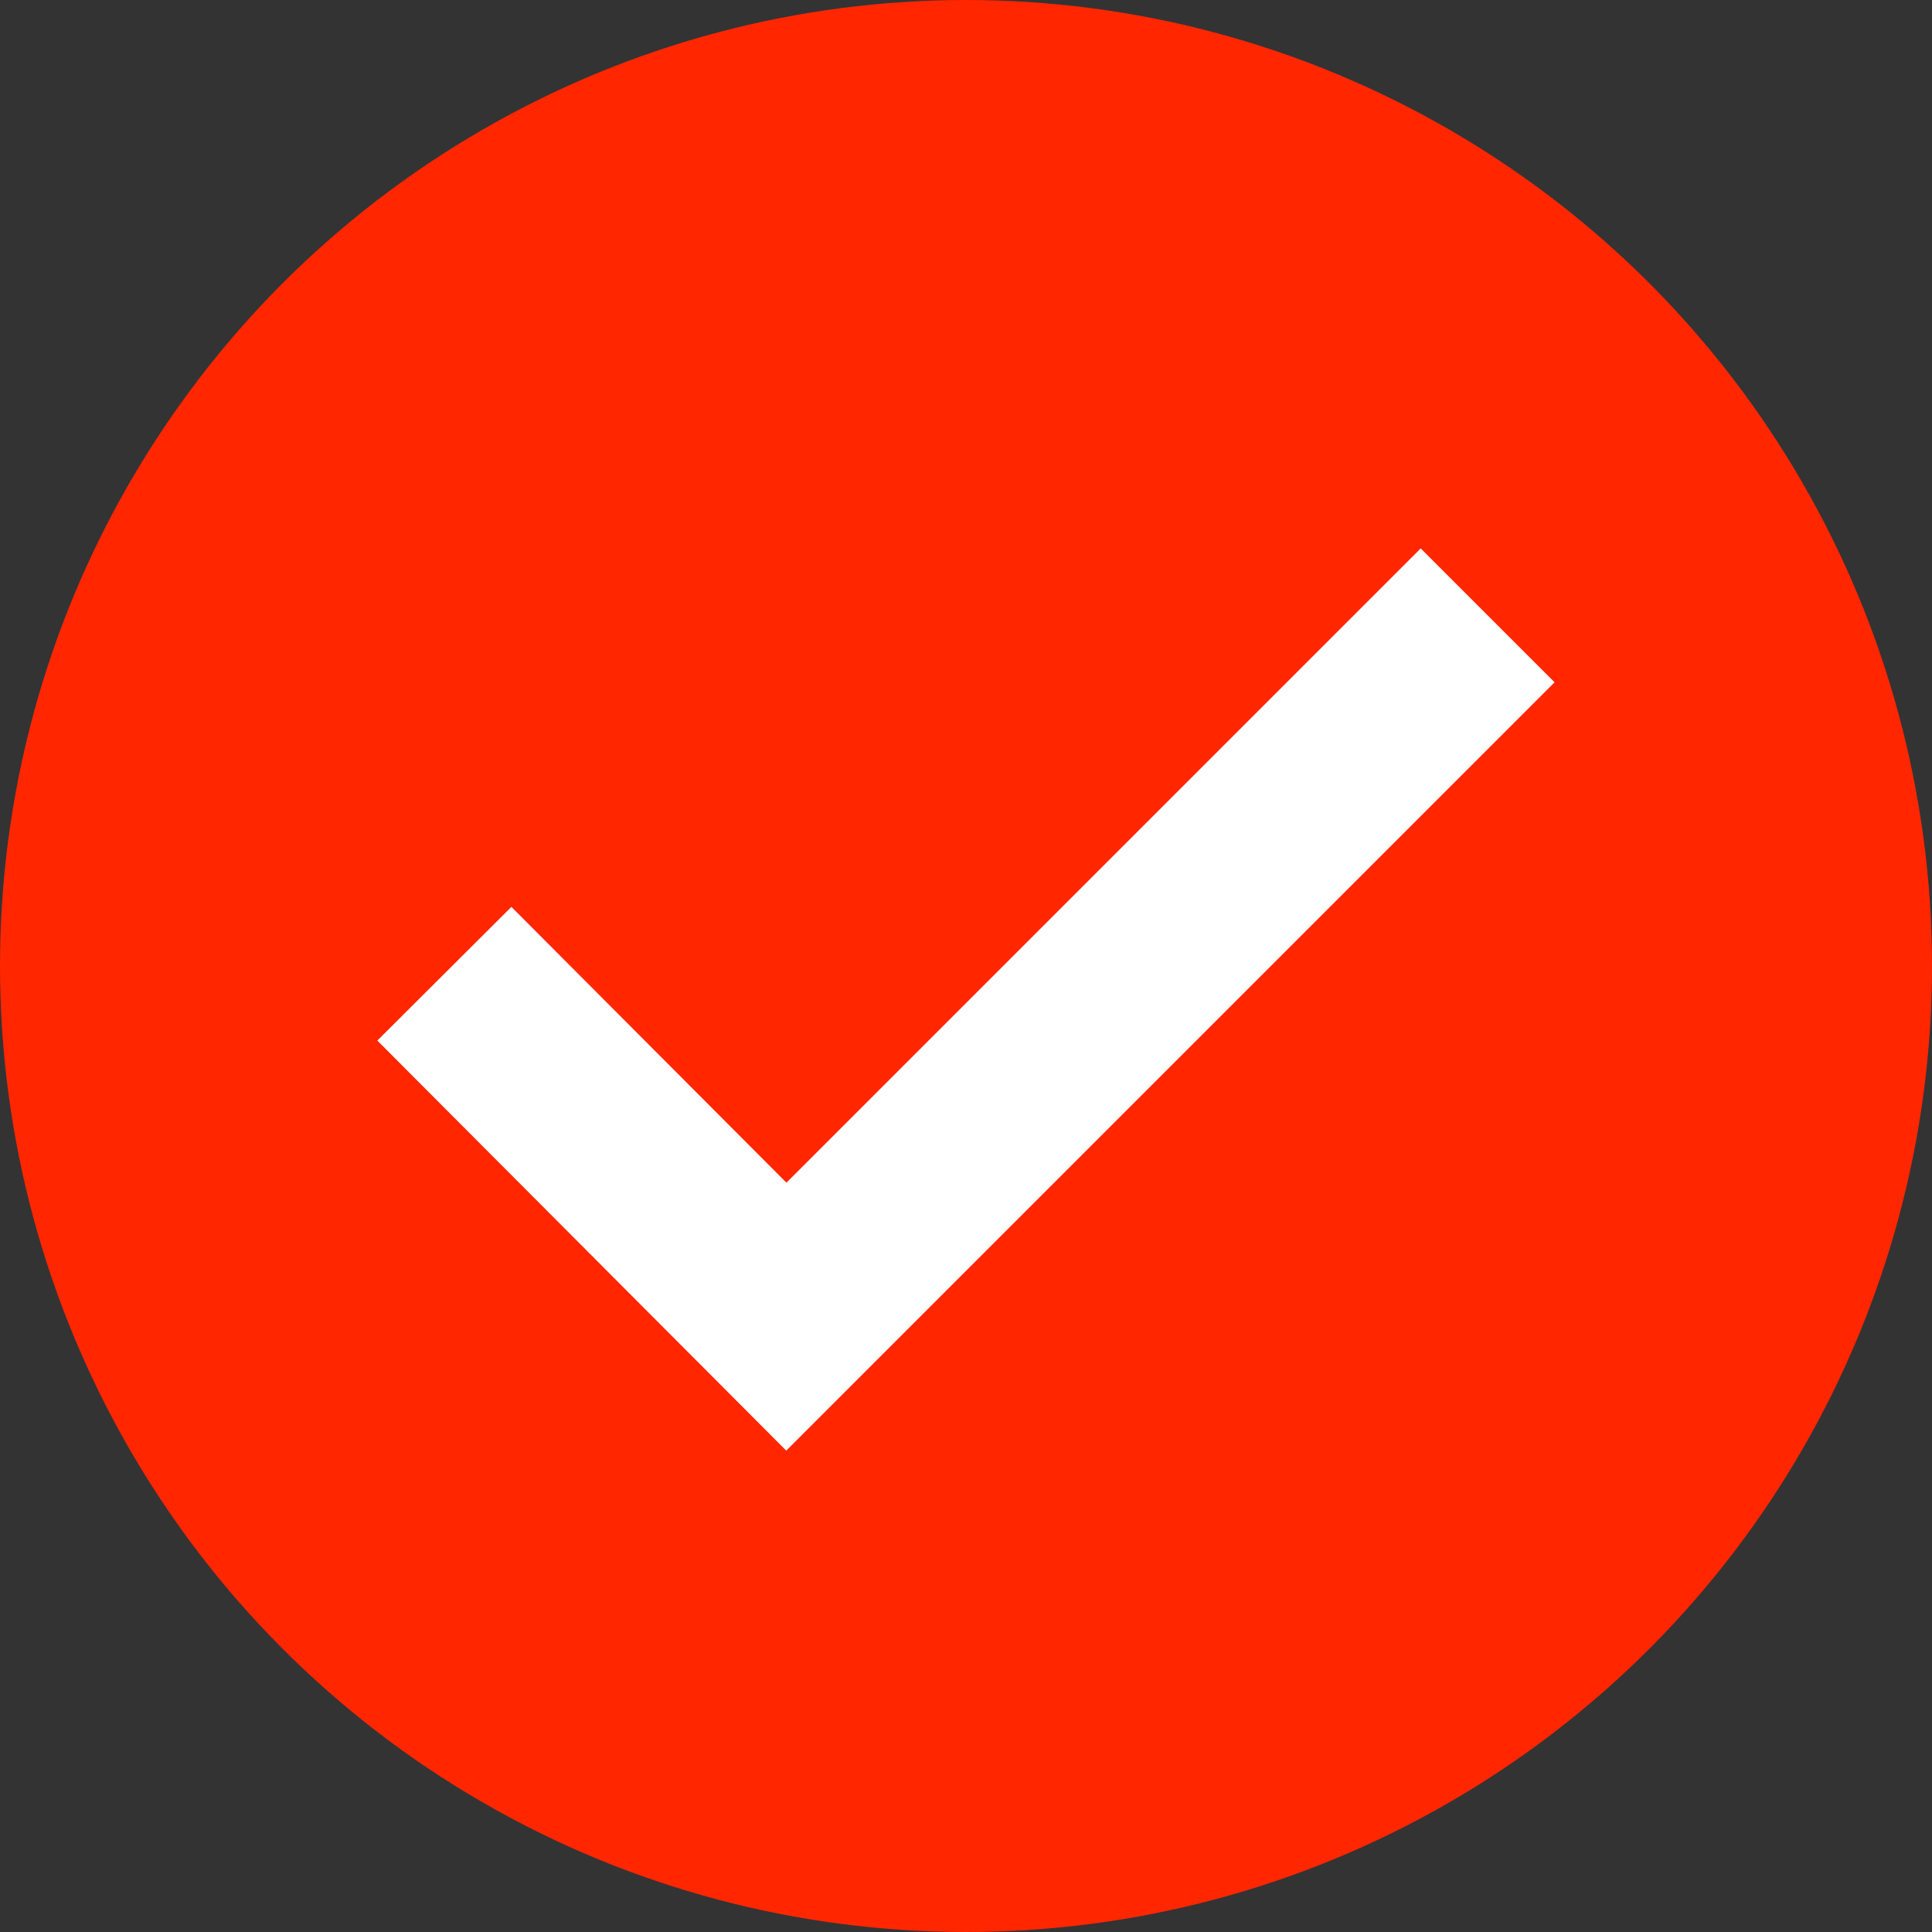<svg xmlns="http://www.w3.org/2000/svg" viewBox="0 0 20 20"><rect x="0" y="0" width="20" height="20" fill="#333333" stroke="none"/><defs><style>.cls-1{fill:#ff2600;}.cls-2{fill:none;stroke:#fff;stroke-miterlimit:10;stroke-width:1.96px;}</style></defs><title>radio_red</title><g id="图层_2" data-name="图层 2"><g id="图层_1-2" data-name="图层 1"><circle class="cls-1" cx="10" cy="10" r="10"/><polyline class="cls-2" points="15.4 6.37 8.14 13.63 4.6 10.08"/></g></g></svg>